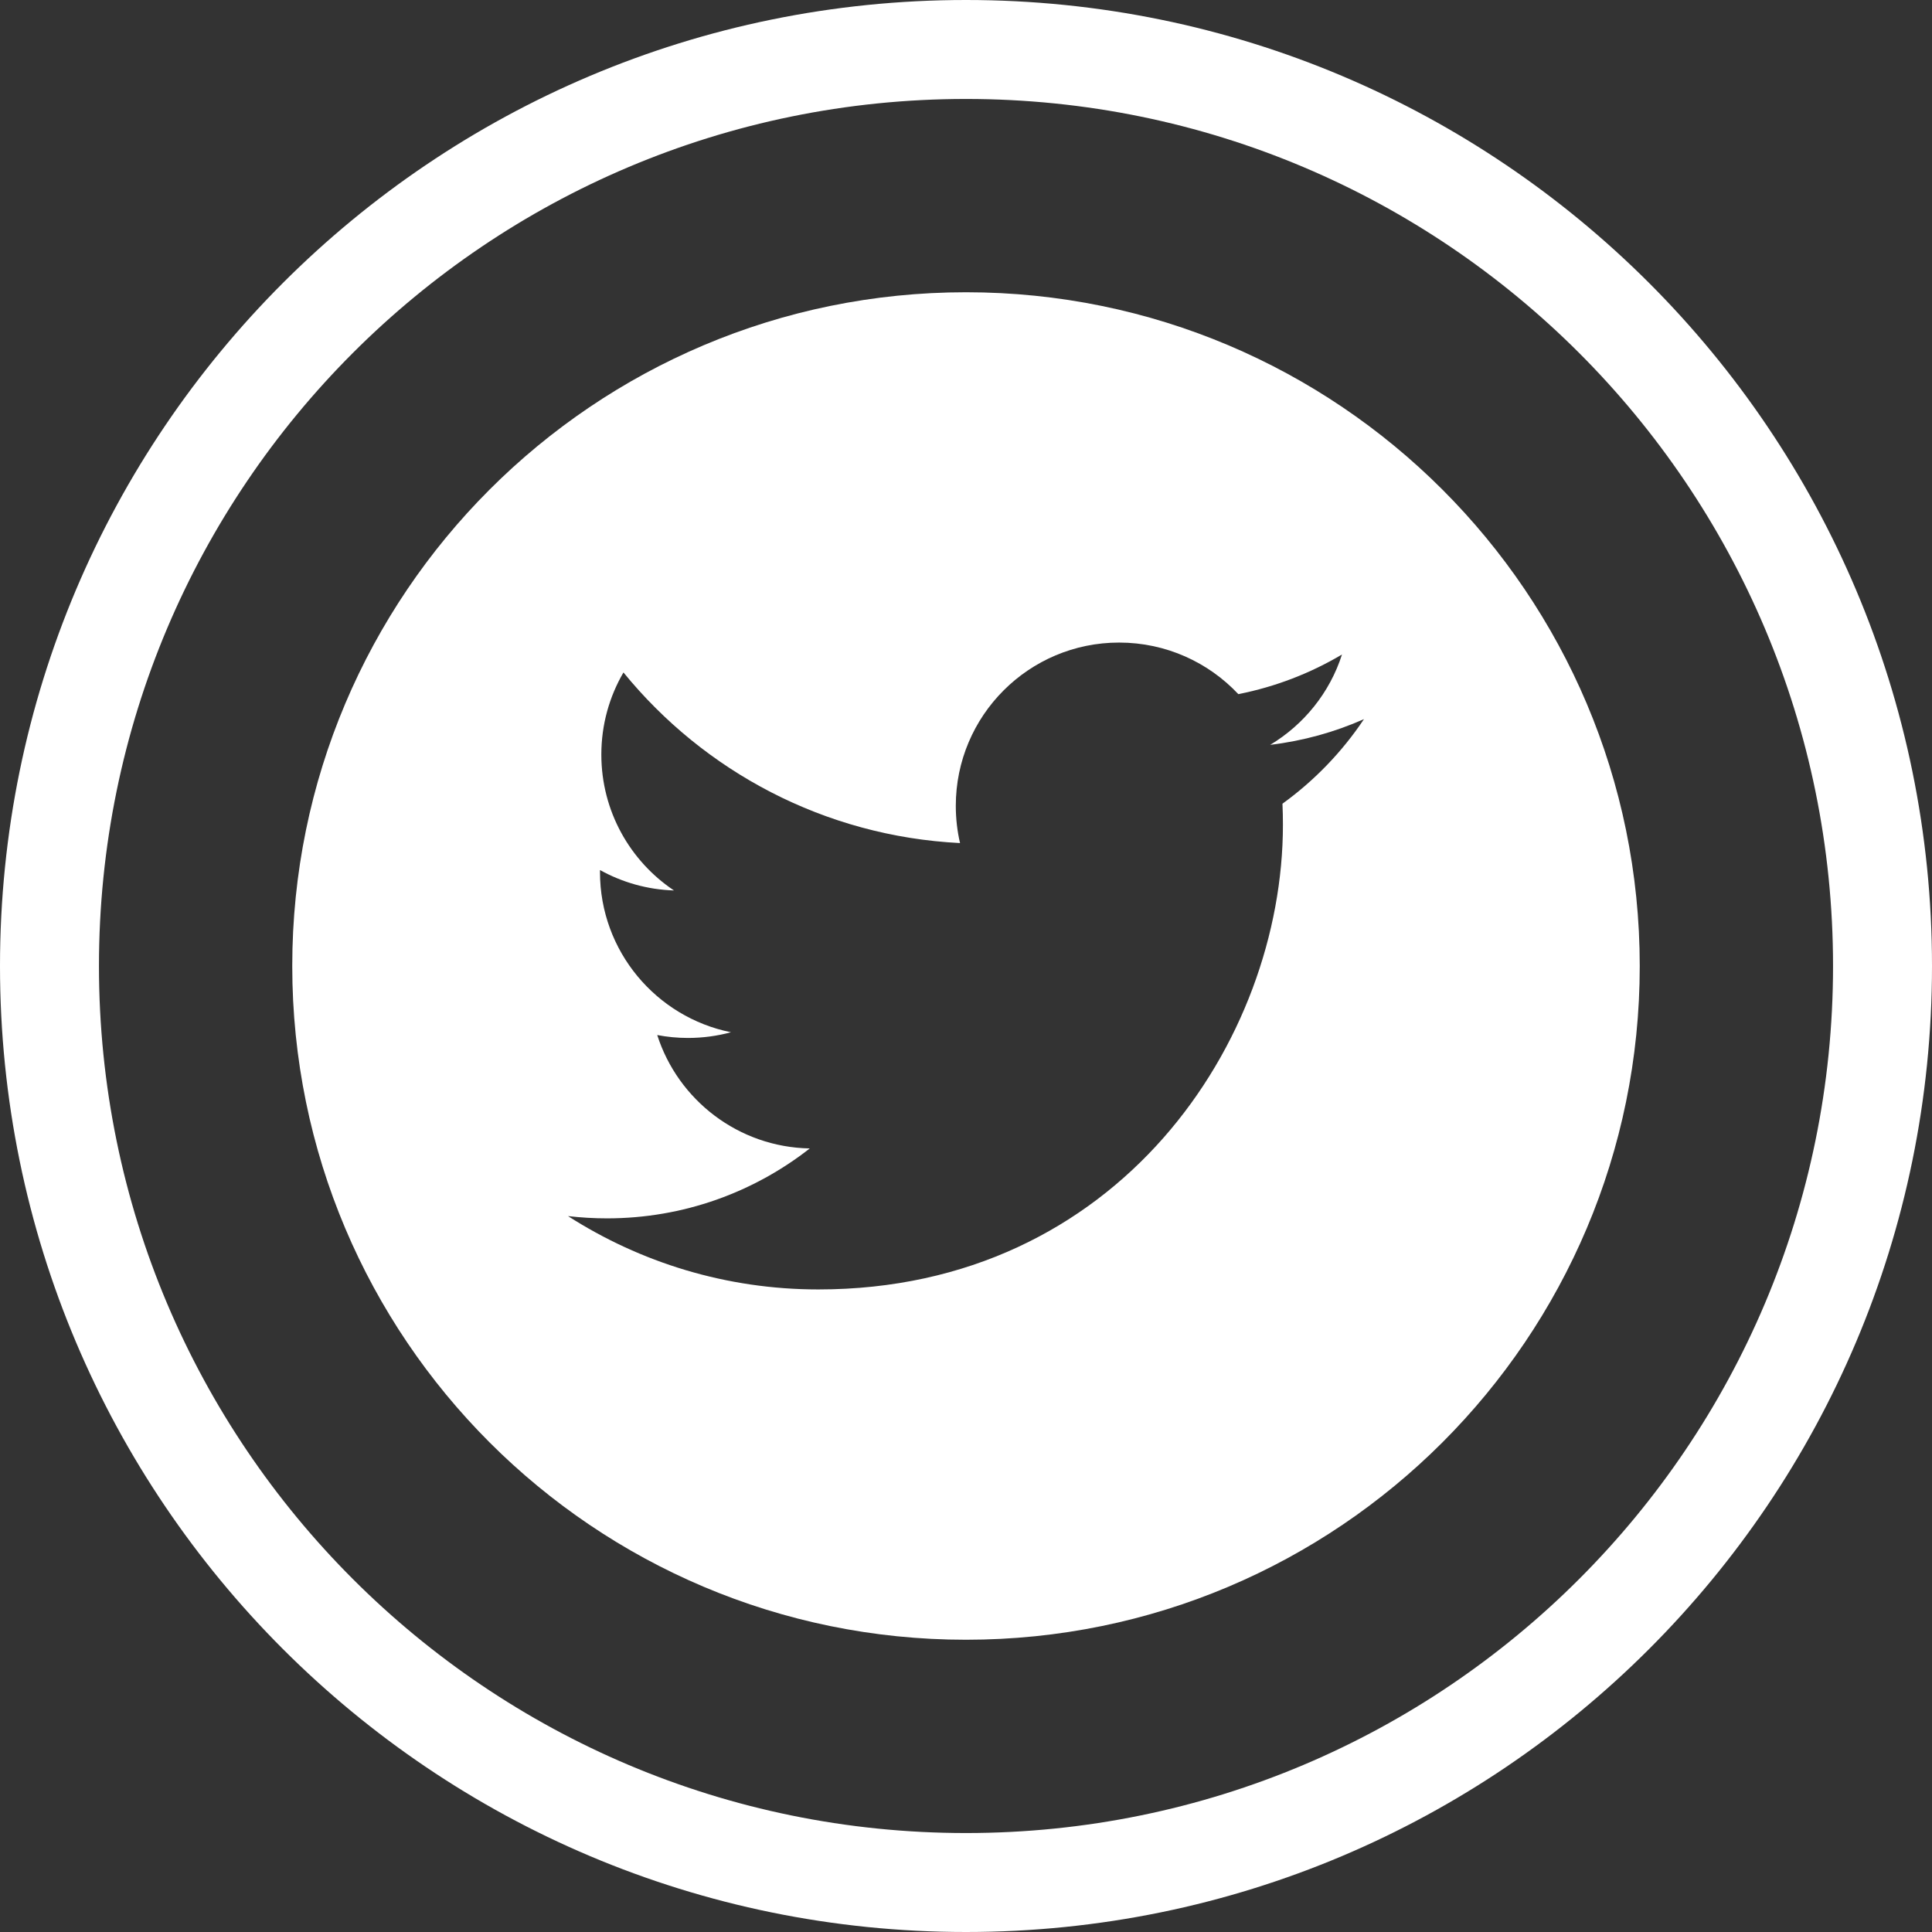 <?xml version="1.0" encoding="utf-8"?>
<!-- Generator: Adobe Illustrator 16.0.0, SVG Export Plug-In . SVG Version: 6.00 Build 0)  -->
<!DOCTYPE svg PUBLIC "-//W3C//DTD SVG 1.1//EN" "http://www.w3.org/Graphics/SVG/1.1/DTD/svg11.dtd">
<svg version="1.1" id="Livello_1" xmlns="http://www.w3.org/2000/svg" xmlns:xlink="http://www.w3.org/1999/xlink" x="0px" y="0px"
	 width="100px" height="100px" viewBox="0 0 100 100" enable-background="new 0 0 100 100" xml:space="preserve">
<rect x="0" y="0" width="100" height="100" fill="#333333" stroke="none"/>
<g>
	<path fill="#FFFFFF" d="M50,0C22.386,0,0,22.386,0,50s22.386,50,50,50s50-22.386,50-50S77.614,0,50,0z M50,94.878
		C25.215,94.878,5.122,74.786,5.122,50S25.214,5.122,50,5.122S94.878,25.214,94.878,50S74.786,94.878,50,94.878z"/>
	<path fill="#FFFFFF" d="M50,15.127C30.74,15.127,15.127,30.74,15.127,50S30.74,84.873,50,84.873S84.873,69.26,84.873,50
		S69.26,15.127,50,15.127z M66.38,41.599c0.017,0.363,0.024,0.727,0.024,1.094c0,11.17-8.502,24.048-24.047,24.048
		c-4.774,0-9.216-1.4-12.957-3.796c0.662,0.076,1.334,0.117,2.017,0.117c3.959,0,7.604-1.352,10.497-3.619
		c-3.699-0.068-6.821-2.512-7.896-5.869c0.517,0.098,1.046,0.15,1.59,0.15c0.772,0,1.518-0.103,2.227-0.295
		c-3.865-0.777-6.78-4.195-6.78-8.29c0-0.036,0-0.071,0.001-0.106c1.14,0.633,2.444,1.013,3.829,1.057
		c-2.268-1.515-3.76-4.103-3.76-7.035c0-1.549,0.417-3.001,1.145-4.249c4.168,5.113,10.396,8.478,17.421,8.831
		c-0.144-0.618-0.219-1.264-0.219-1.926c0-4.667,3.784-8.452,8.452-8.452c2.432,0,4.628,1.026,6.172,2.669
		c1.922-0.379,3.731-1.082,5.365-2.051c-0.631,1.973-1.973,3.63-3.716,4.676c1.71-0.205,3.338-0.659,4.854-1.331
		C69.466,38.918,68.032,40.406,66.38,41.599z"/>
</g>
</svg>
